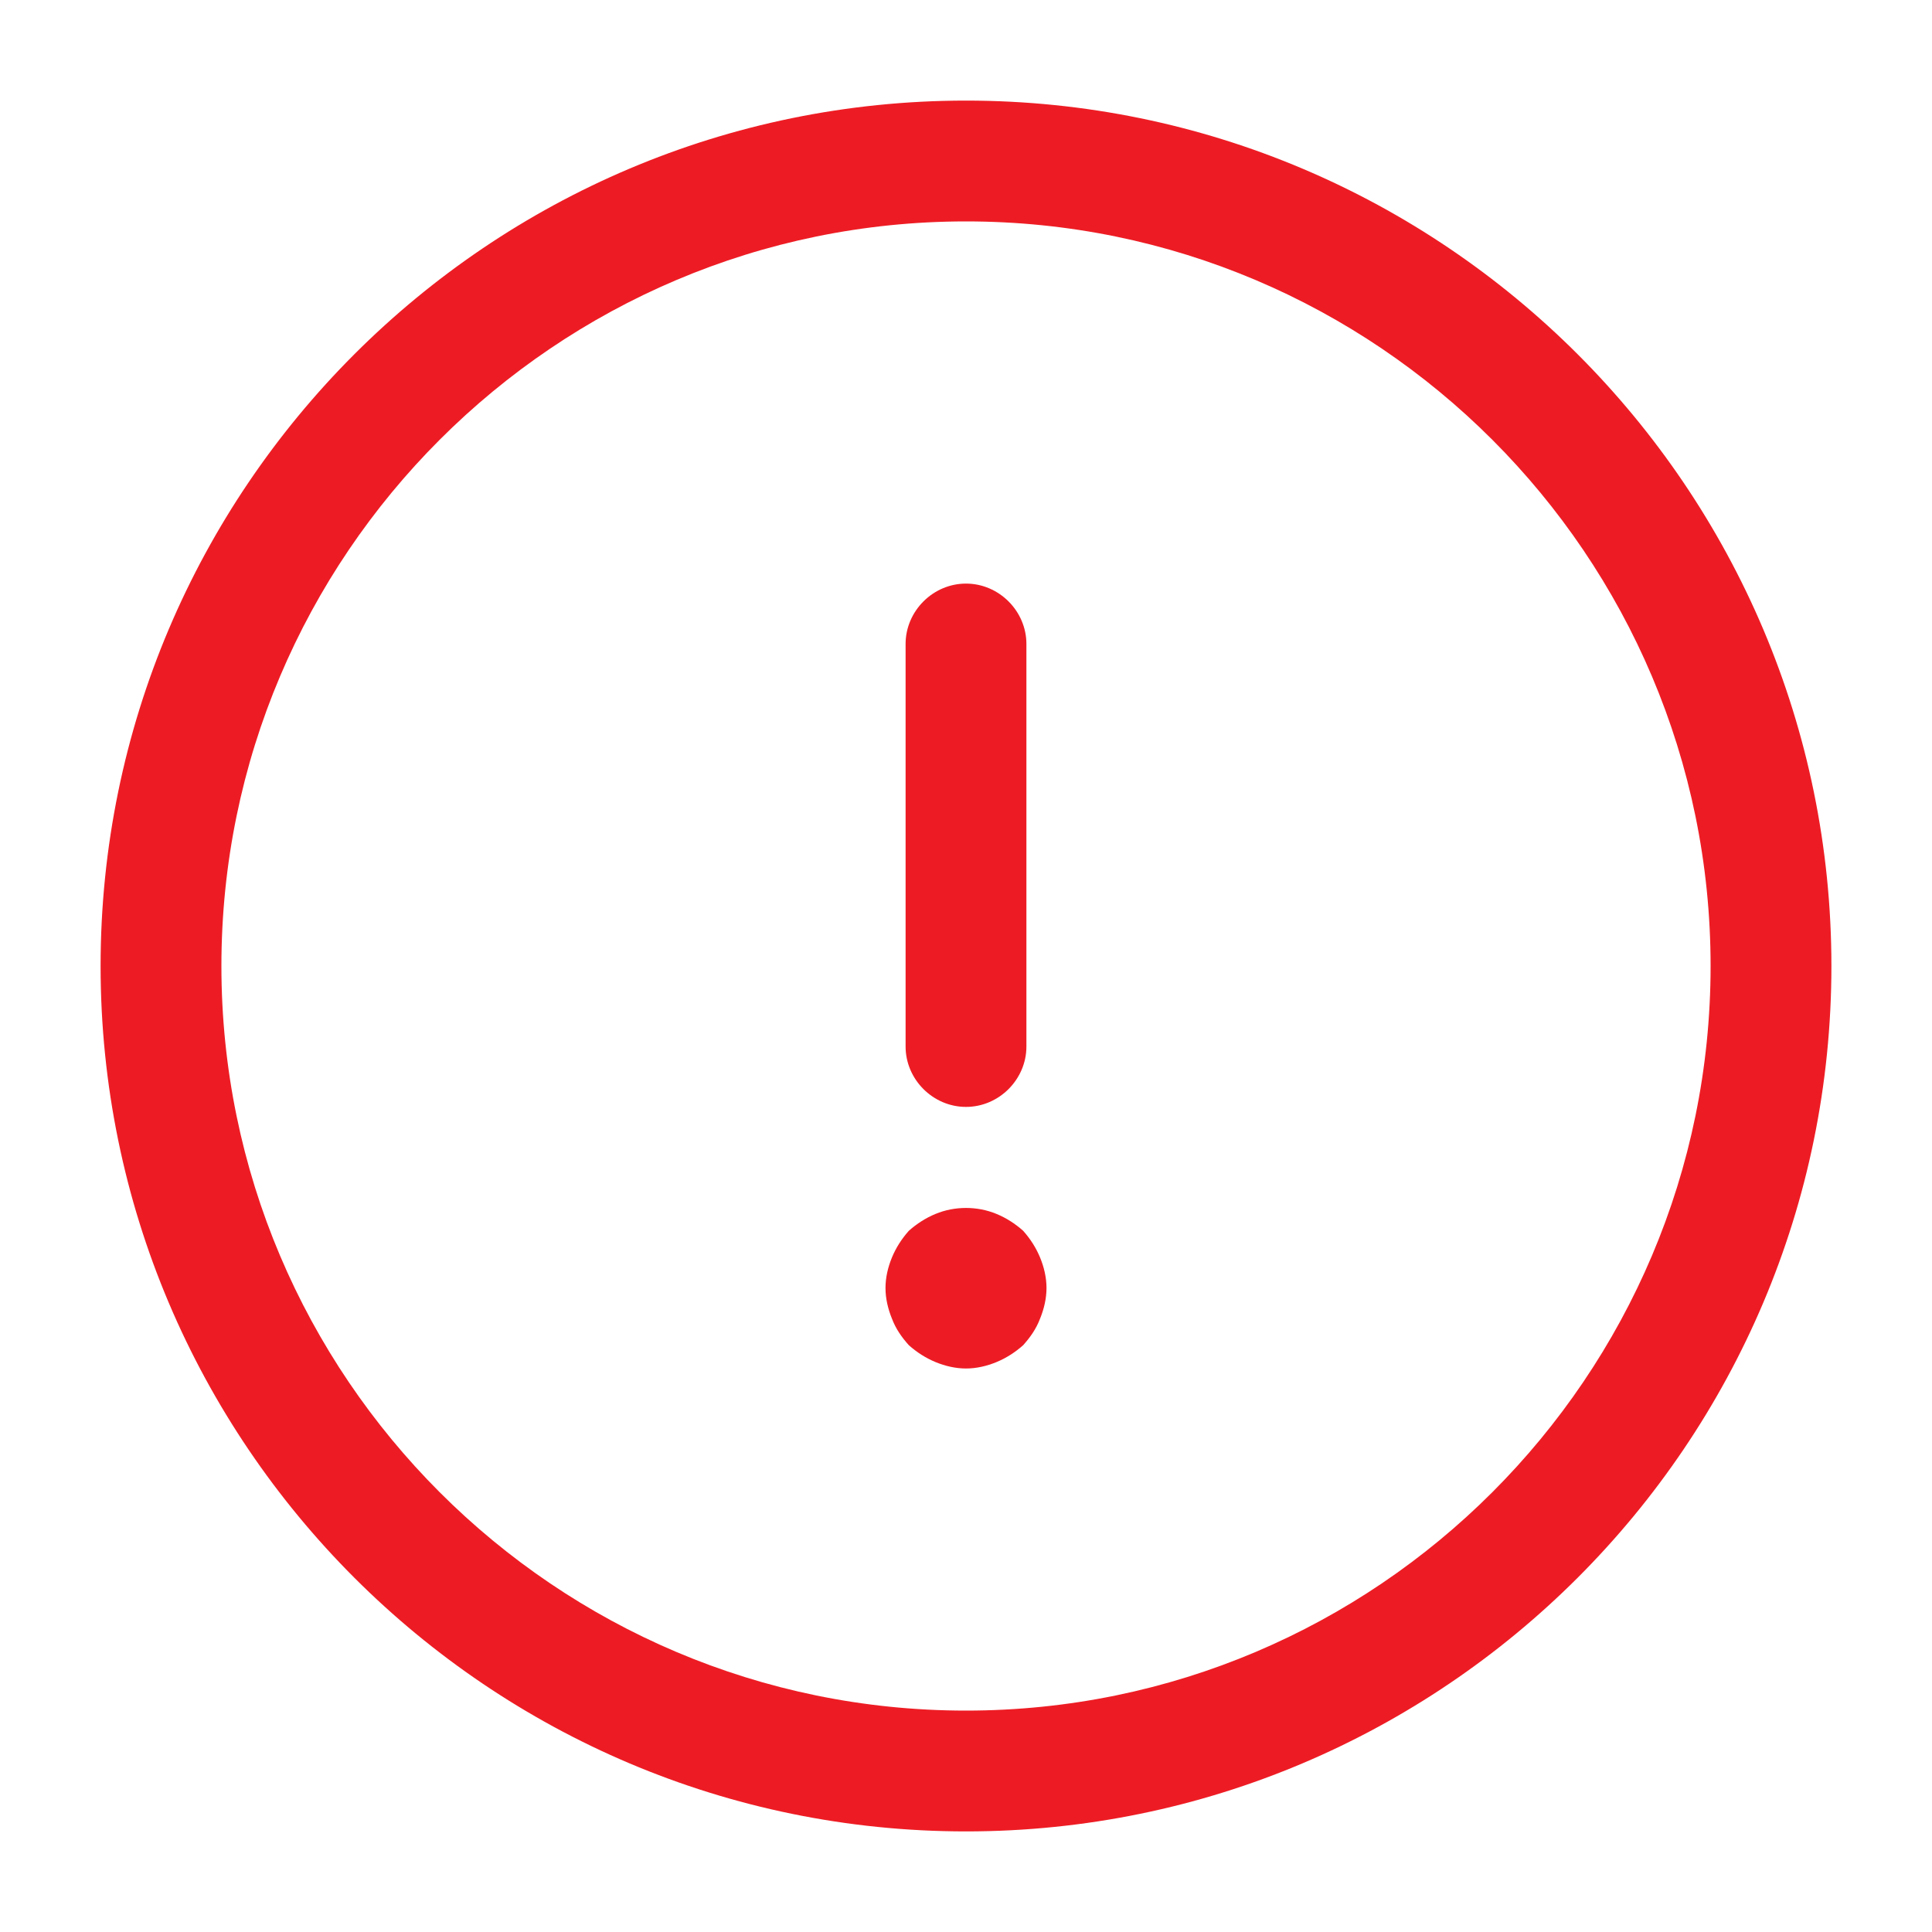 <svg width="15" height="15" viewBox="0 0 15 15" fill="none" xmlns="http://www.w3.org/2000/svg">
<path d="M7.5 14.219C3.794 14.219 0.781 11.206 0.781 7.5C0.781 3.794 3.794 0.781 7.5 0.781C11.206 0.781 14.219 3.794 14.219 7.5C14.219 11.206 11.206 14.219 7.5 14.219ZM7.5 1.719C4.312 1.719 1.719 4.312 1.719 7.5C1.719 10.688 4.312 13.281 7.5 13.281C10.688 13.281 13.281 10.688 13.281 7.5C13.281 4.312 10.688 1.719 7.5 1.719Z" fill="#ED1C24"/>
<path d="M7.5 8.594C7.244 8.594 7.031 8.381 7.031 8.125V5C7.031 4.744 7.244 4.531 7.5 4.531C7.756 4.531 7.969 4.744 7.969 5V8.125C7.969 8.381 7.756 8.594 7.5 8.594Z" fill="#ED1C24"/>
<path d="M7.5 10.625C7.419 10.625 7.338 10.606 7.263 10.575C7.188 10.544 7.119 10.5 7.056 10.444C7 10.381 6.956 10.319 6.925 10.238C6.894 10.162 6.875 10.081 6.875 10C6.875 9.919 6.894 9.838 6.925 9.763C6.956 9.688 7 9.619 7.056 9.556C7.119 9.5 7.188 9.456 7.263 9.425C7.412 9.363 7.588 9.363 7.737 9.425C7.812 9.456 7.881 9.5 7.944 9.556C8 9.619 8.044 9.688 8.075 9.763C8.106 9.838 8.125 9.919 8.125 10C8.125 10.081 8.106 10.162 8.075 10.238C8.044 10.319 8 10.381 7.944 10.444C7.881 10.5 7.812 10.544 7.737 10.575C7.662 10.606 7.581 10.625 7.5 10.625Z" fill="#ED1C24"/>
</svg>
